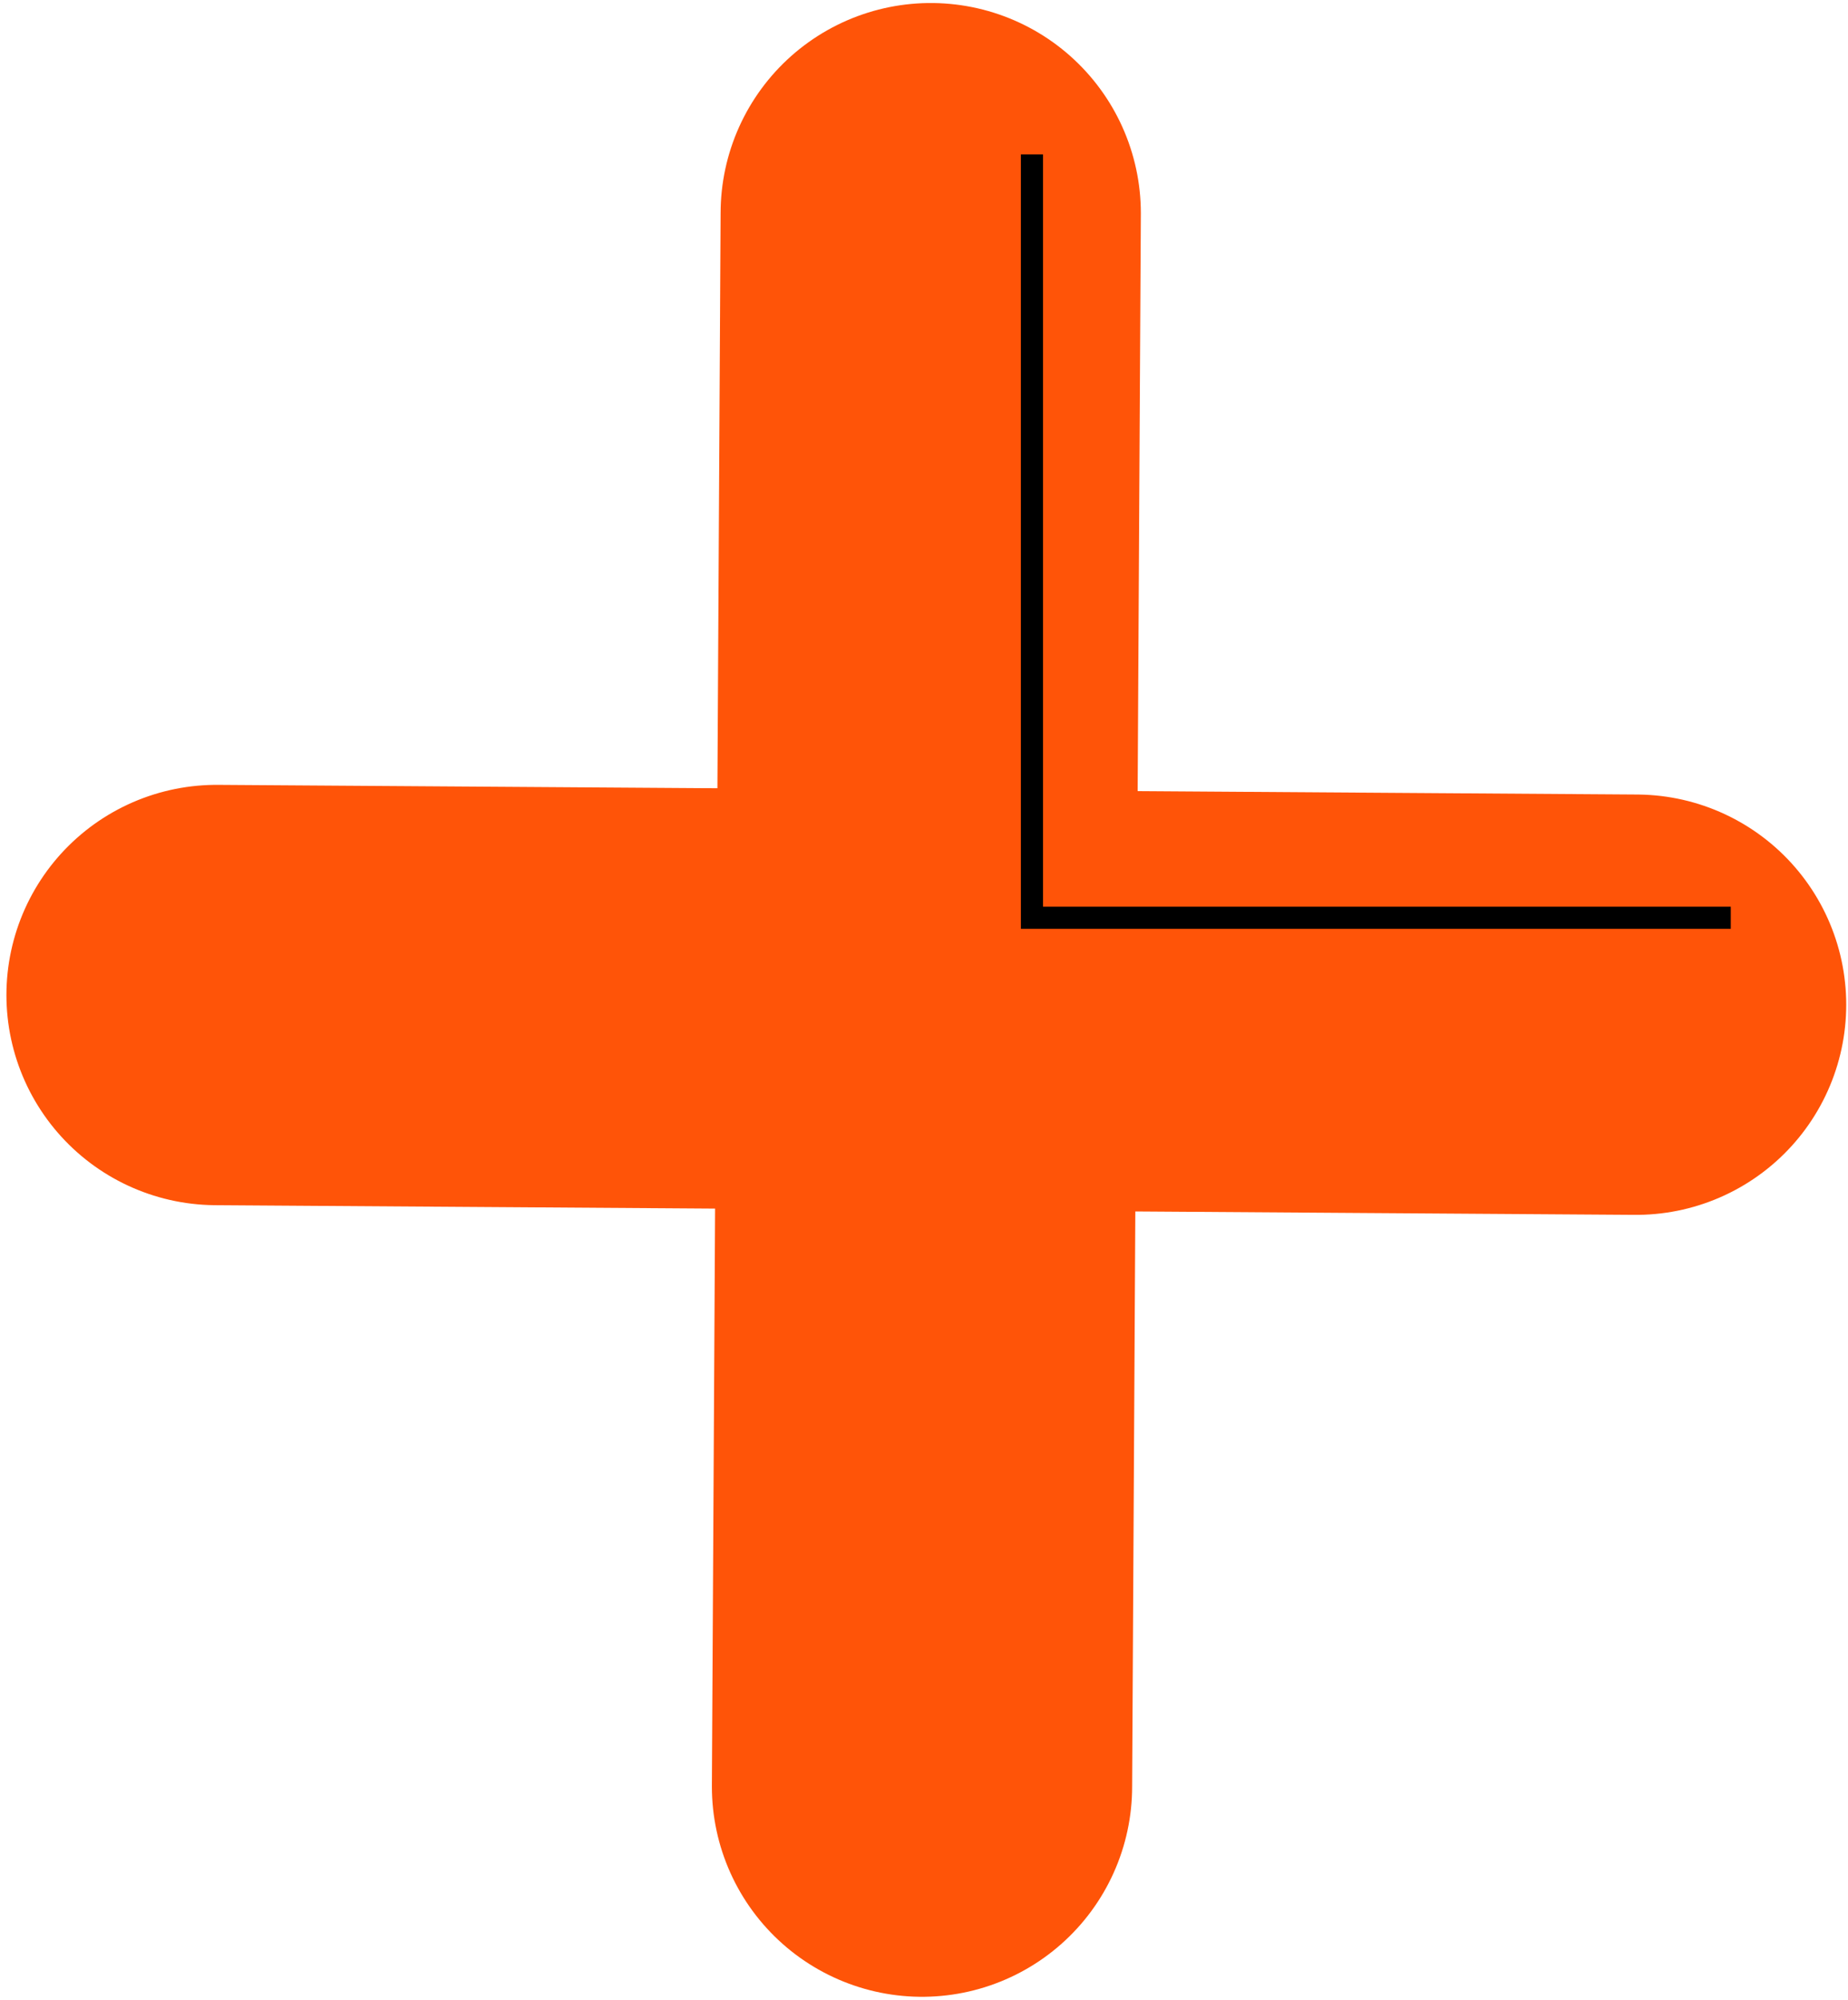 <svg width="195" height="211" viewBox="0 0 195 211" fill="none" xmlns="http://www.w3.org/2000/svg">
<path d="M97.29 188.48L98.21 22.49" stroke="#FF5408" stroke-width="44.344" stroke-miterlimit="10" stroke-linecap="round" stroke-linejoin="round"/>
<path d="M22.85 104.97L172.64 105.99" stroke="#FF5408" stroke-width="44.344" stroke-miterlimit="10" stroke-linecap="round" stroke-linejoin="round"/>
<path d="M108.89 16.29V96.82H182.63" stroke="black" stroke-width="2.334" stroke-miterlimit="10"/>
</svg>

